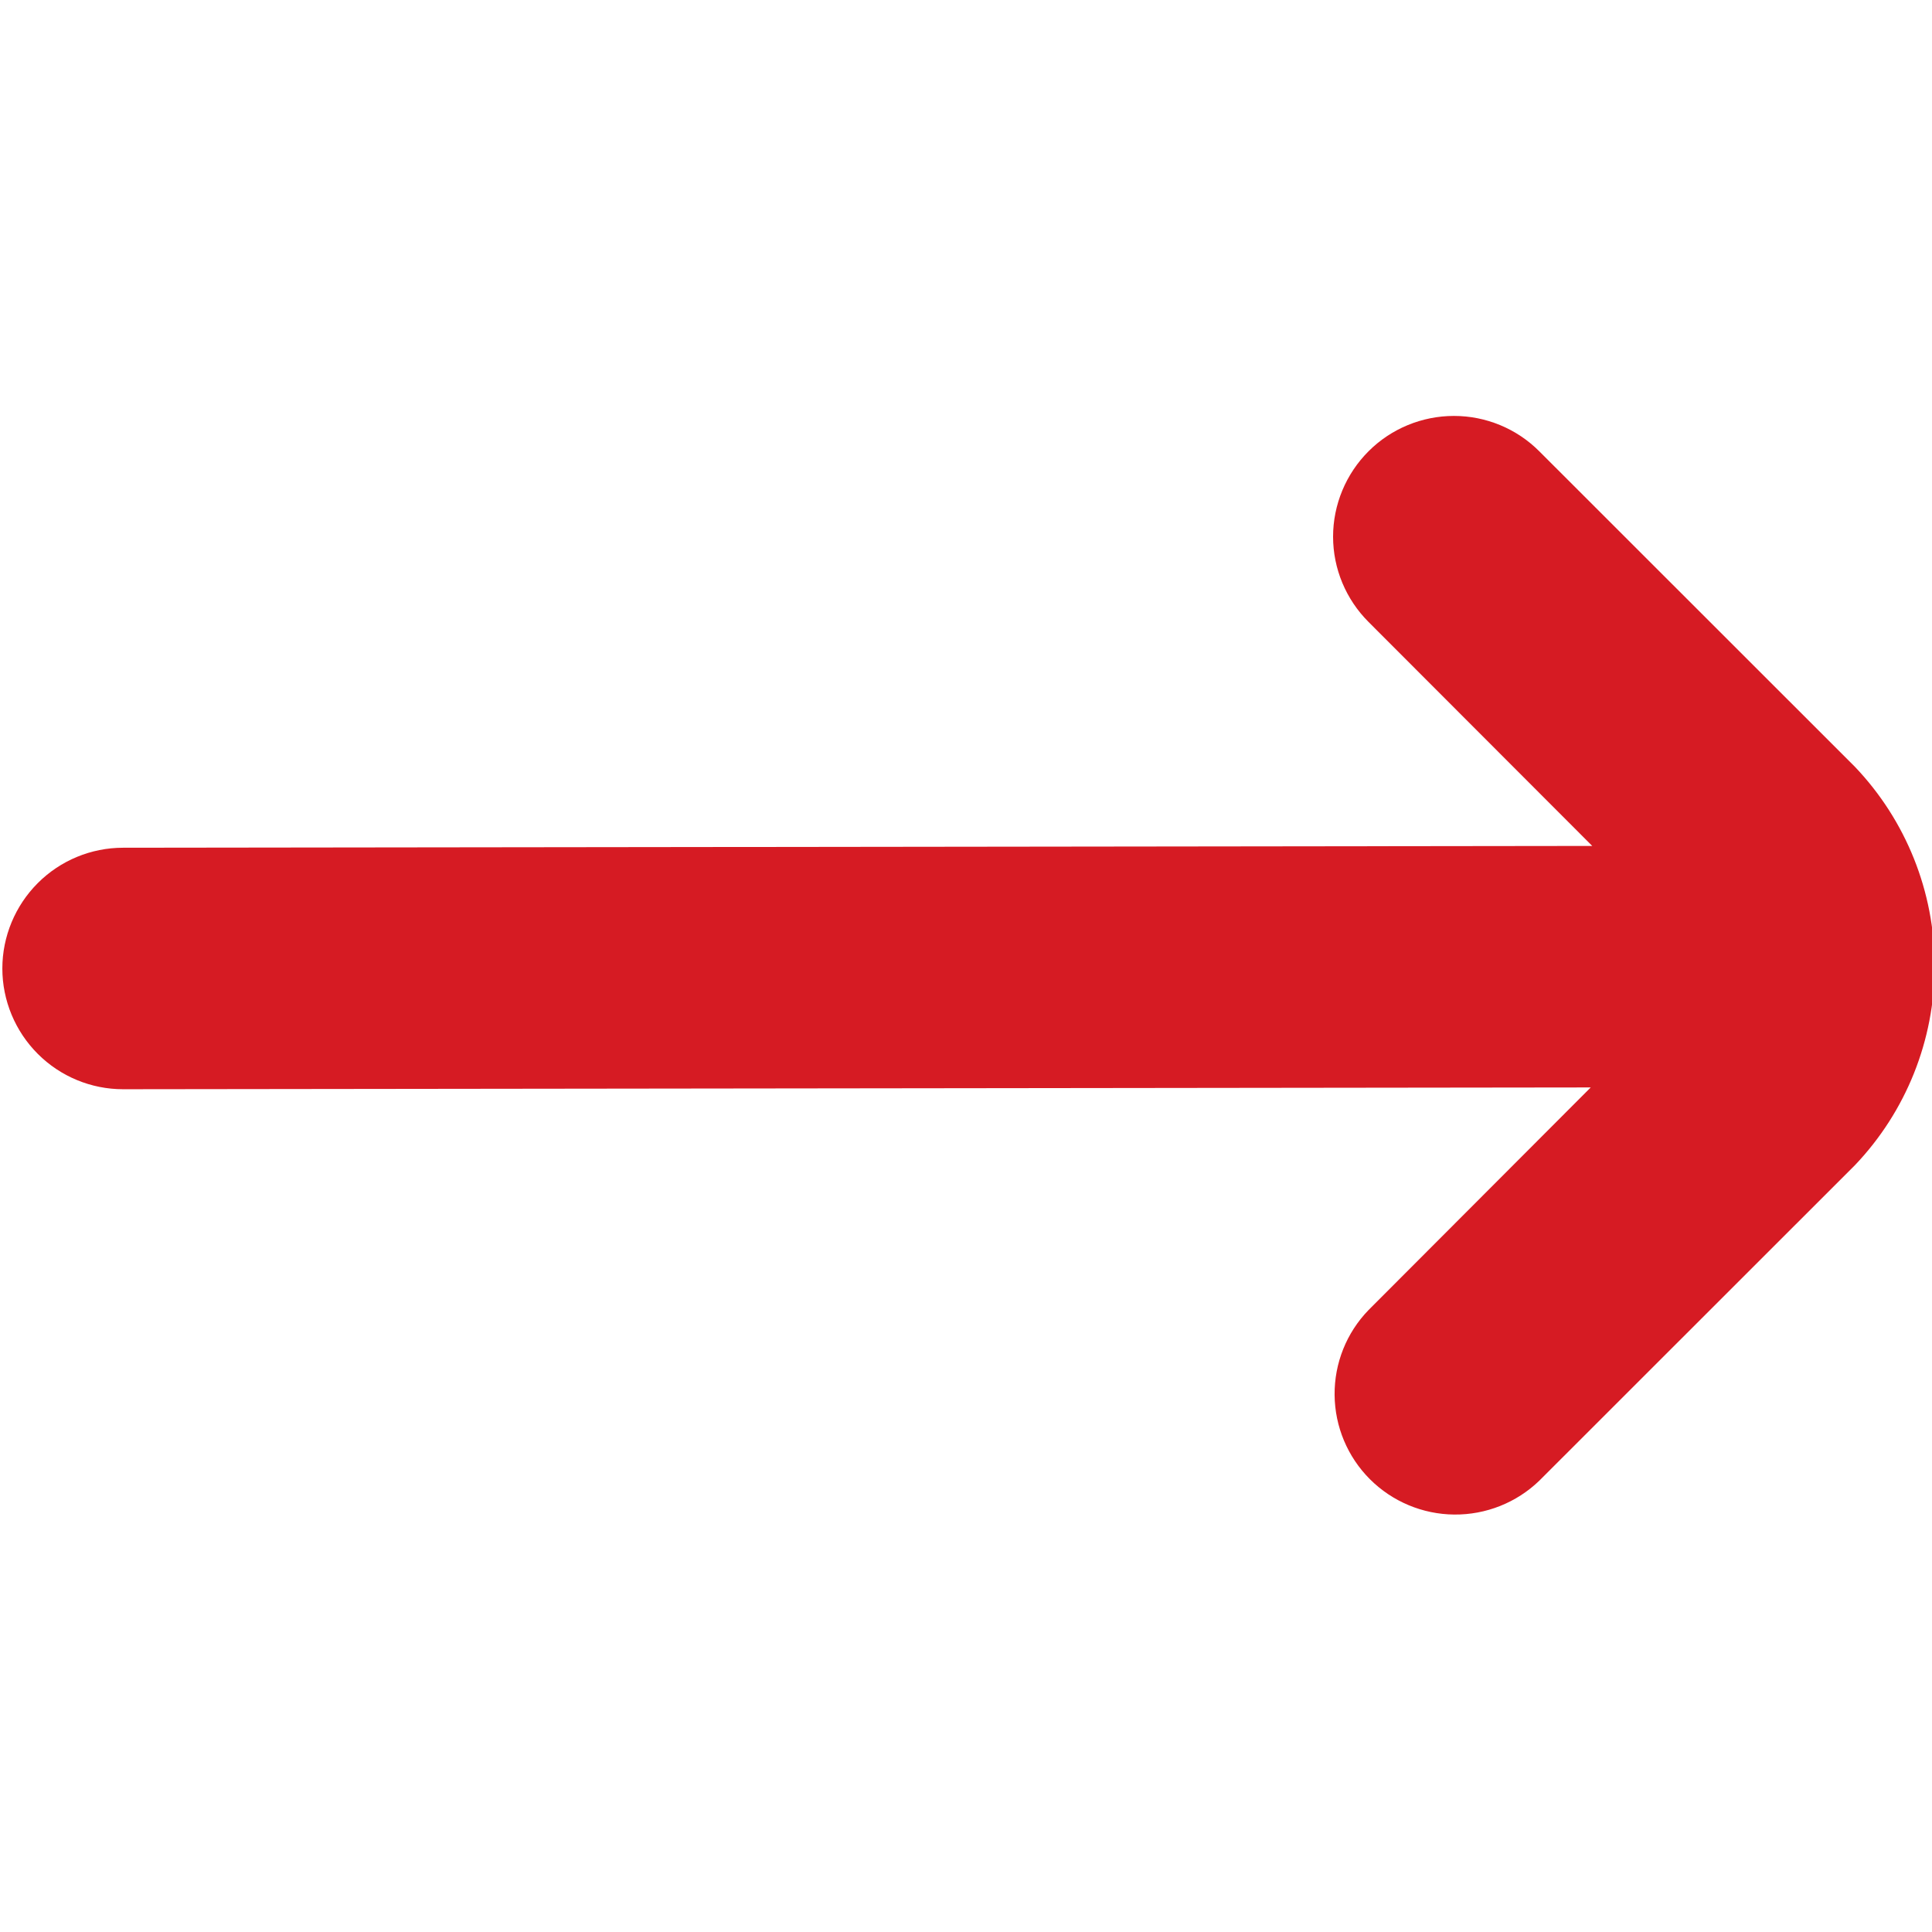 <svg width="14" height="14" viewBox="0 0 14 14" fill="none" xmlns="http://www.w3.org/2000/svg">
<g clip-path="url(#clip0_411_417)">
<path d="M11.154 10.73L13.441 8.444C13.812 8.055 14.019 7.538 14.019 7C14.019 6.462 13.812 5.945 13.441 5.556L11.154 3.27C10.99 3.106 10.768 3.014 10.536 3.014C10.304 3.014 10.081 3.106 9.917 3.27C9.753 3.434 9.66 3.657 9.66 3.889C9.66 4.121 9.753 4.343 9.917 4.507L11.538 6.13L0.892 6.143C0.66 6.143 0.438 6.235 0.274 6.399C0.11 6.563 0.017 6.786 0.017 7.018C0.017 7.25 0.11 7.473 0.274 7.637C0.438 7.801 0.66 7.893 0.892 7.893L11.527 7.88L9.917 9.493C9.757 9.658 9.669 9.879 9.671 10.108C9.673 10.338 9.765 10.557 9.927 10.719C10.089 10.881 10.309 10.973 10.538 10.975C10.768 10.977 10.989 10.889 11.154 10.73H11.154Z" fill="#D61B23"/>
</g>
<defs>
<clipPath id="clip0_411_417">
<rect width="14" height="14" fill="white"/>
</clipPath>
</defs>
</svg>
